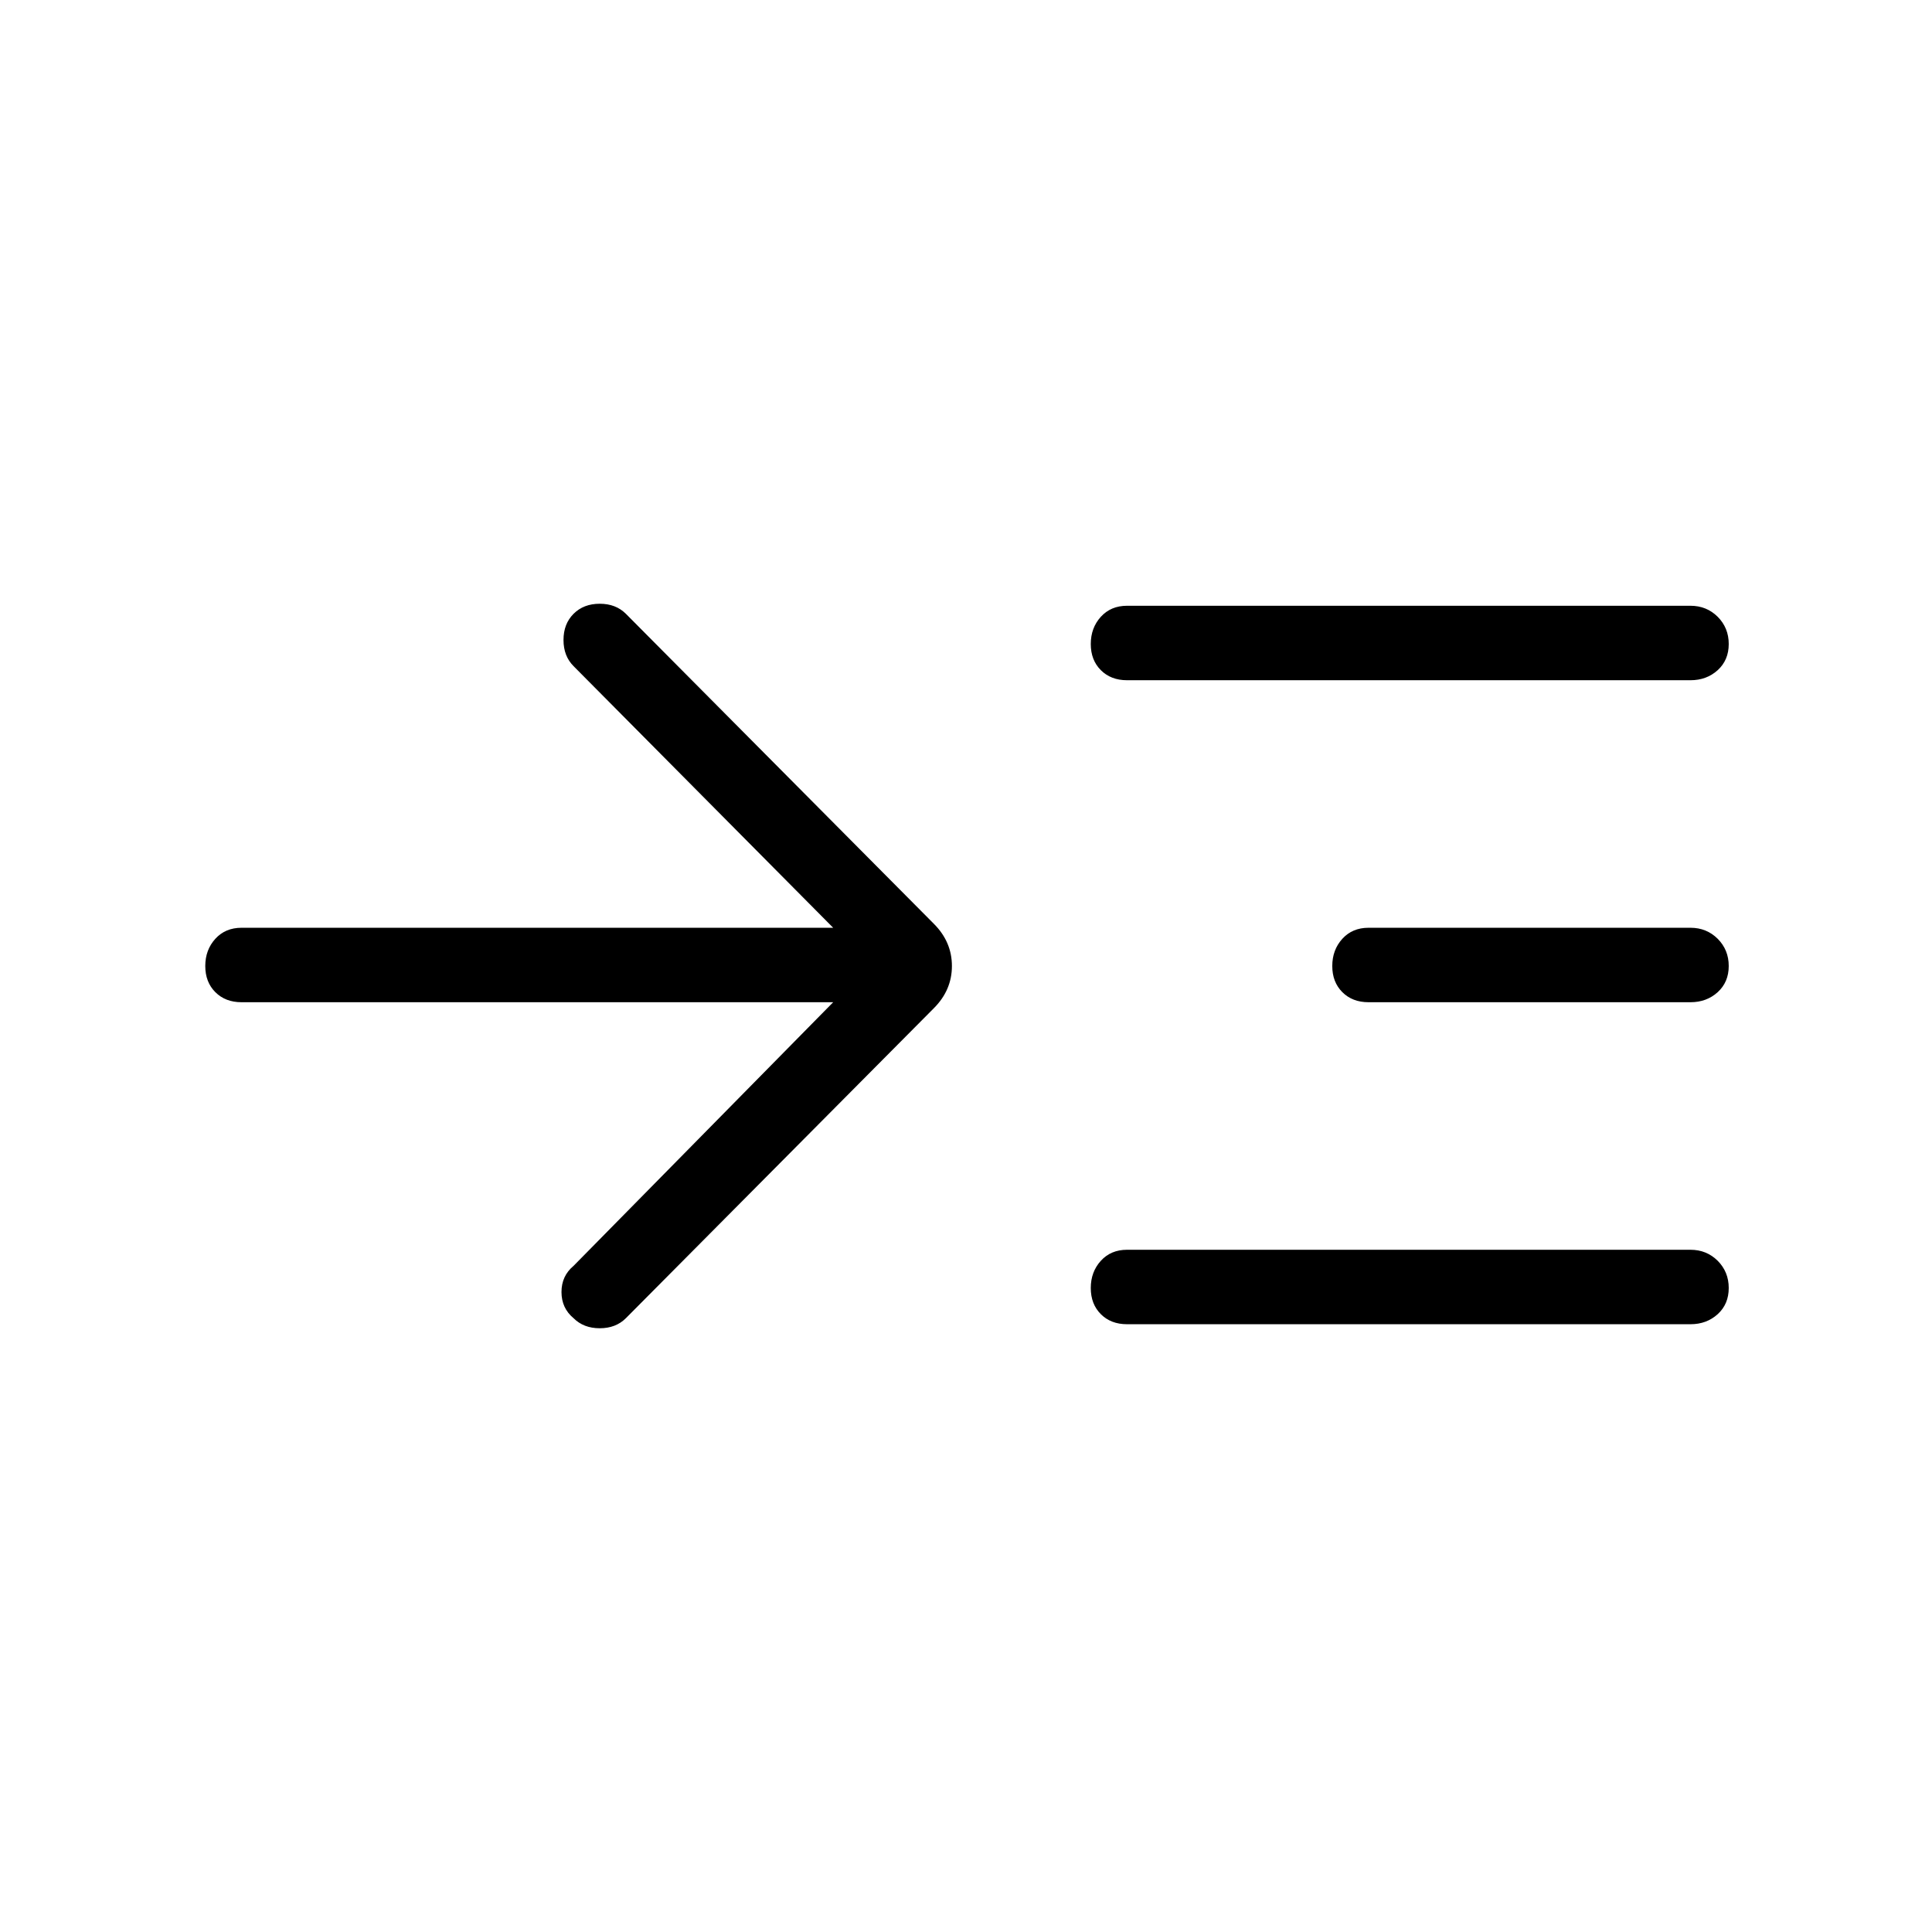 <svg xmlns="http://www.w3.org/2000/svg" height="24" width="24"><path d="M10.35 12.45H3q-.2 0-.325-.125T2.55 12q0-.2.125-.338.125-.137.325-.137h7.35l-3.225-3.25Q7 8.15 7 7.95t.125-.325Q7.25 7.5 7.45 7.5t.325.125l3.825 3.85q.225.225.225.525 0 .3-.225.525l-3.825 3.85q-.125.125-.325.125t-.325-.125q-.15-.125-.15-.325t.15-.325Zm3.65-4q-.2 0-.325-.125T13.55 8q0-.2.125-.338.125-.137.325-.137h7q.2 0 .338.137.137.138.137.338t-.137.325Q21.2 8.45 21 8.45Zm0 8q-.2 0-.325-.125T13.55 16q0-.2.125-.338.125-.137.325-.137h7q.2 0 .338.137.137.138.137.338t-.137.325q-.138.125-.338.125Zm3-4q-.2 0-.325-.125T16.55 12q0-.2.125-.338.125-.137.325-.137h4q.2 0 .338.137.137.138.137.338t-.137.325q-.138.125-.338.125Z"/></svg>